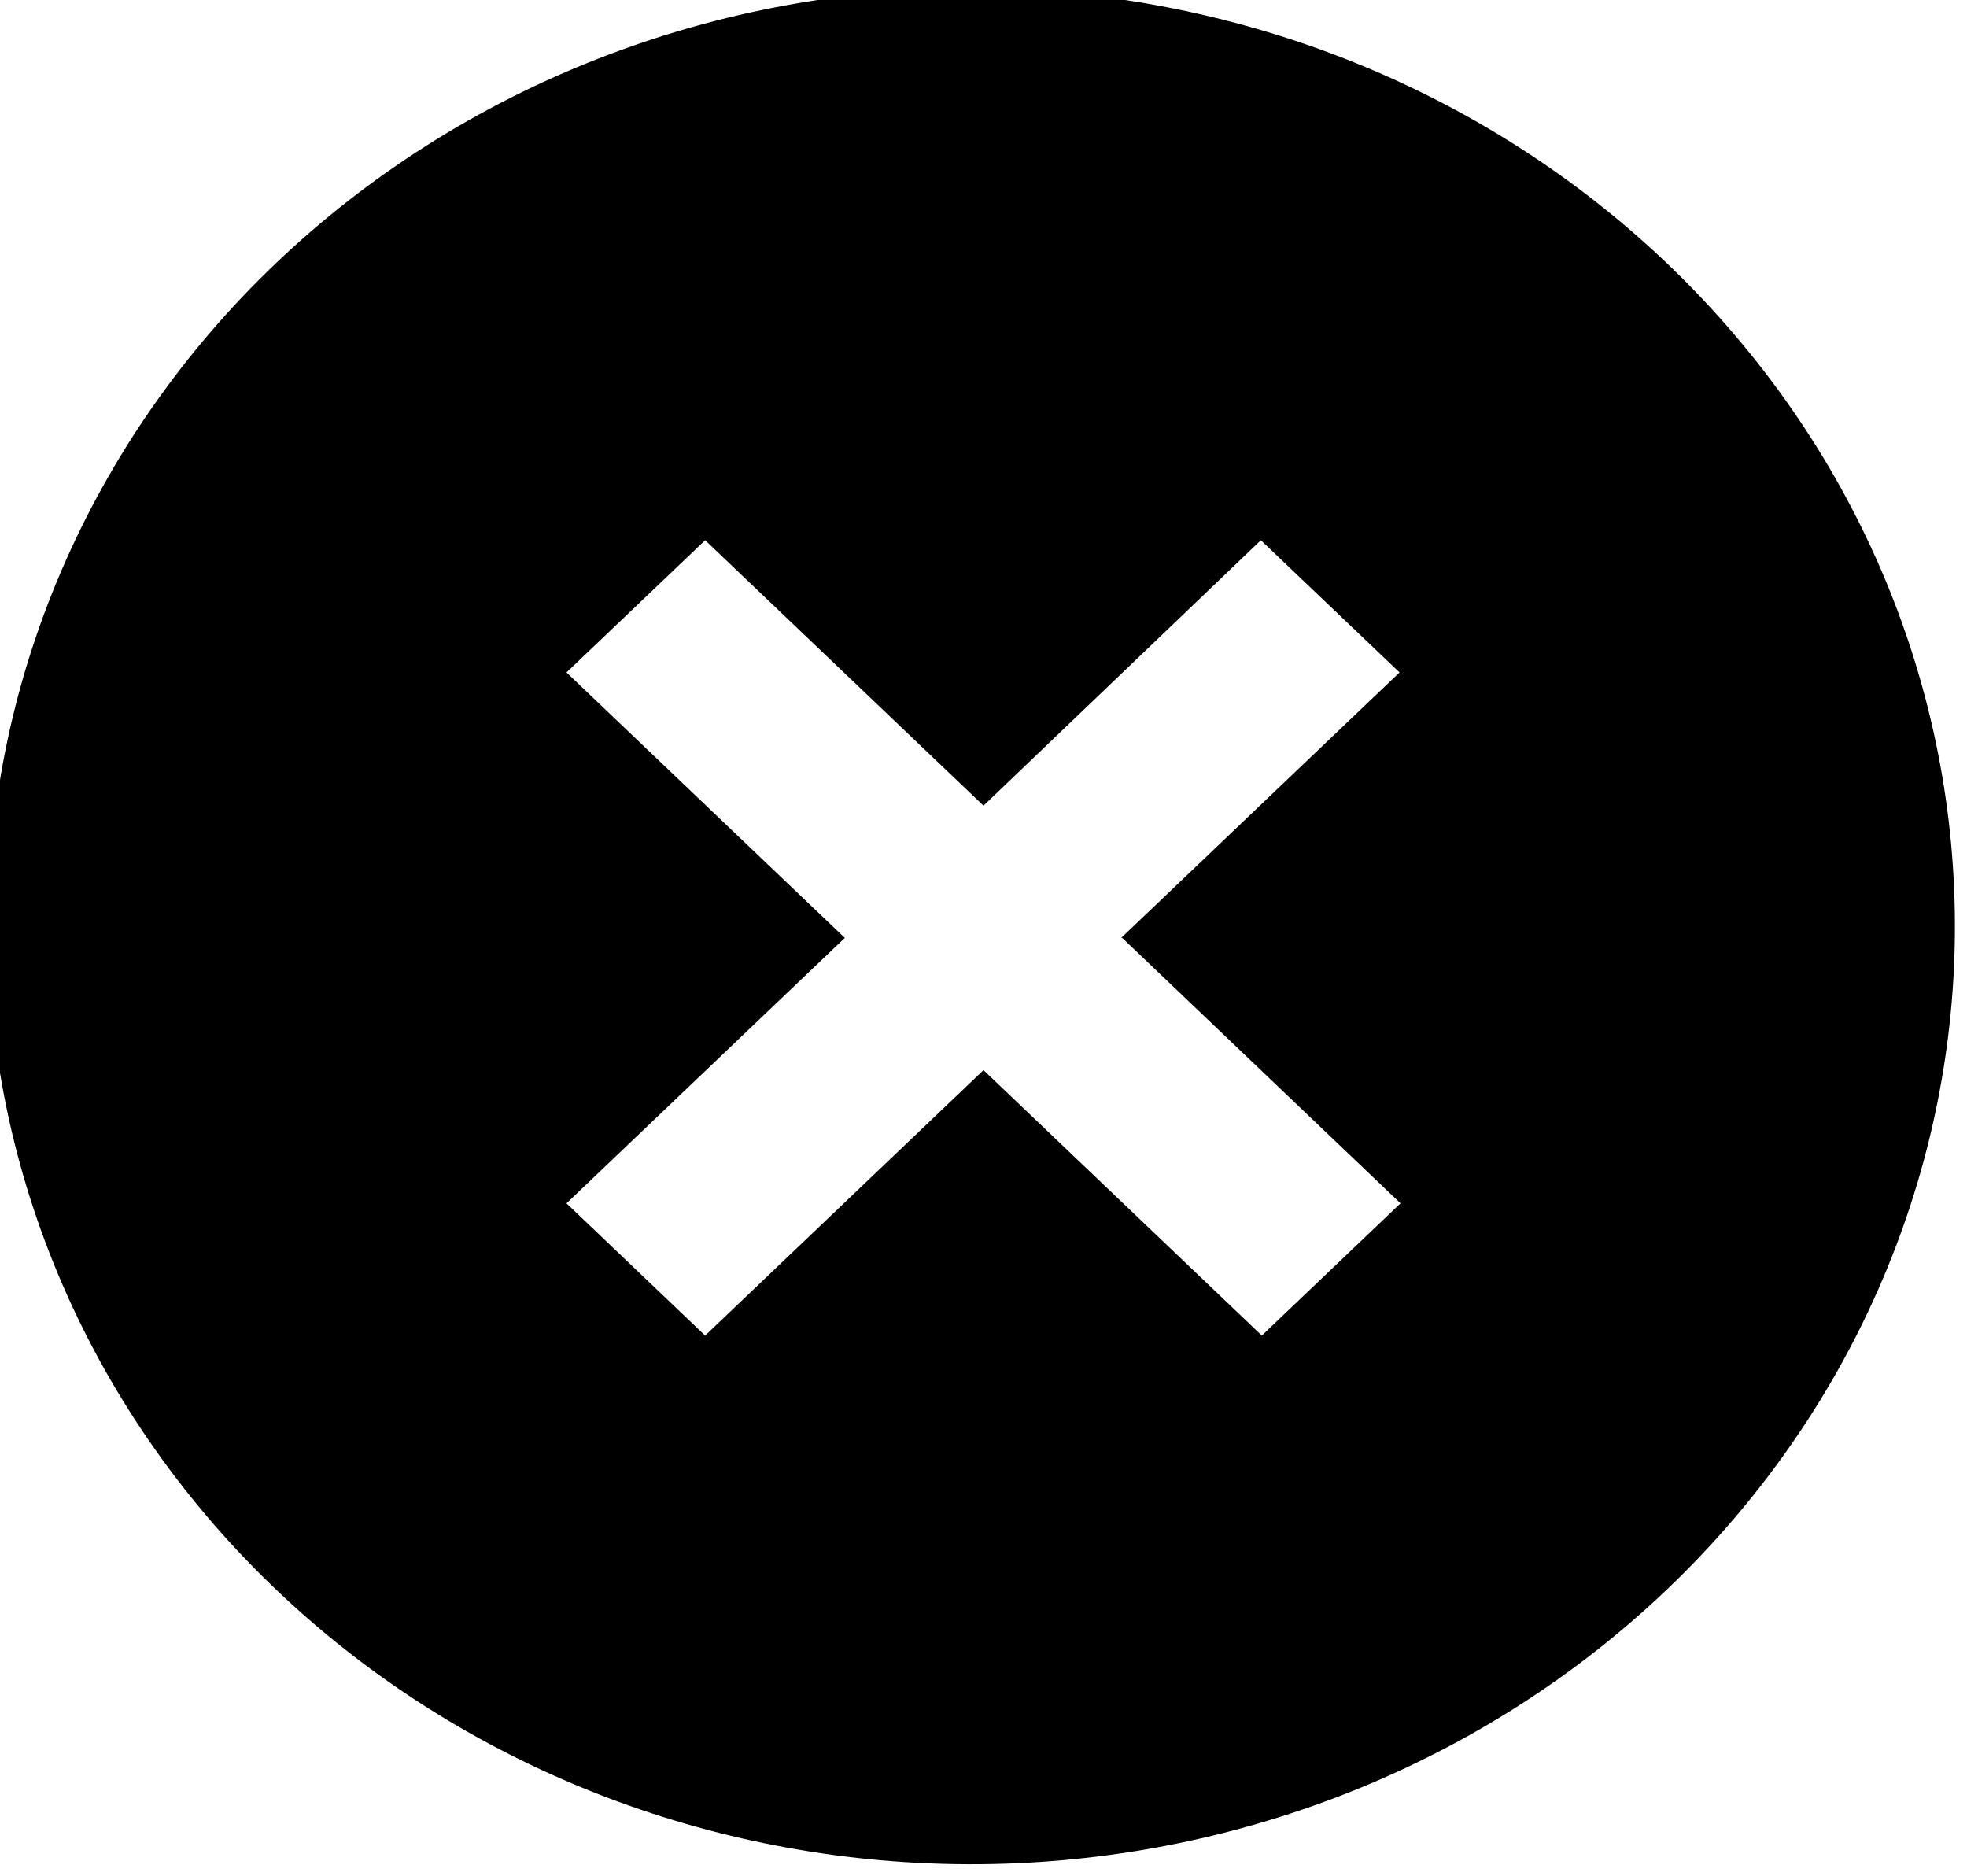 <svg width="43" height="41" viewBox="0 0 43 41" fill="none" xmlns="http://www.w3.org/2000/svg">
<g clip-path="url(#clip0_28_669)">
<path d="M6.3 34.993C4.246 33.102 2.608 30.84 1.481 28.339C0.355 25.838 -0.239 23.148 -0.263 20.426C-0.288 17.704 0.256 15.005 1.337 12.486C2.418 9.966 4.014 7.677 6.033 5.752C8.052 3.828 10.452 2.305 13.095 1.275C15.737 0.244 18.568 -0.275 21.423 -0.251C24.277 -0.227 27.099 0.338 29.722 1.412C32.345 2.487 34.717 4.049 36.7 6.007C40.617 9.873 42.784 15.051 42.735 20.426C42.686 25.801 40.425 30.943 36.439 34.744C32.452 38.545 27.06 40.701 21.423 40.747C15.785 40.794 10.354 38.728 6.3 34.993ZM24.51 20.5L30.595 14.698L27.563 11.808L21.5 17.61L15.415 11.808L12.384 14.698L18.468 20.5L12.384 26.302L15.415 29.192L21.5 23.39L27.584 29.192L30.616 26.302L24.532 20.5H24.51Z" fill="black"/>
</g>
<defs>
<clipPath id="clip0_28_669">
<rect width="43" height="41" fill="white"/>
</clipPath>
</defs>
</svg>
